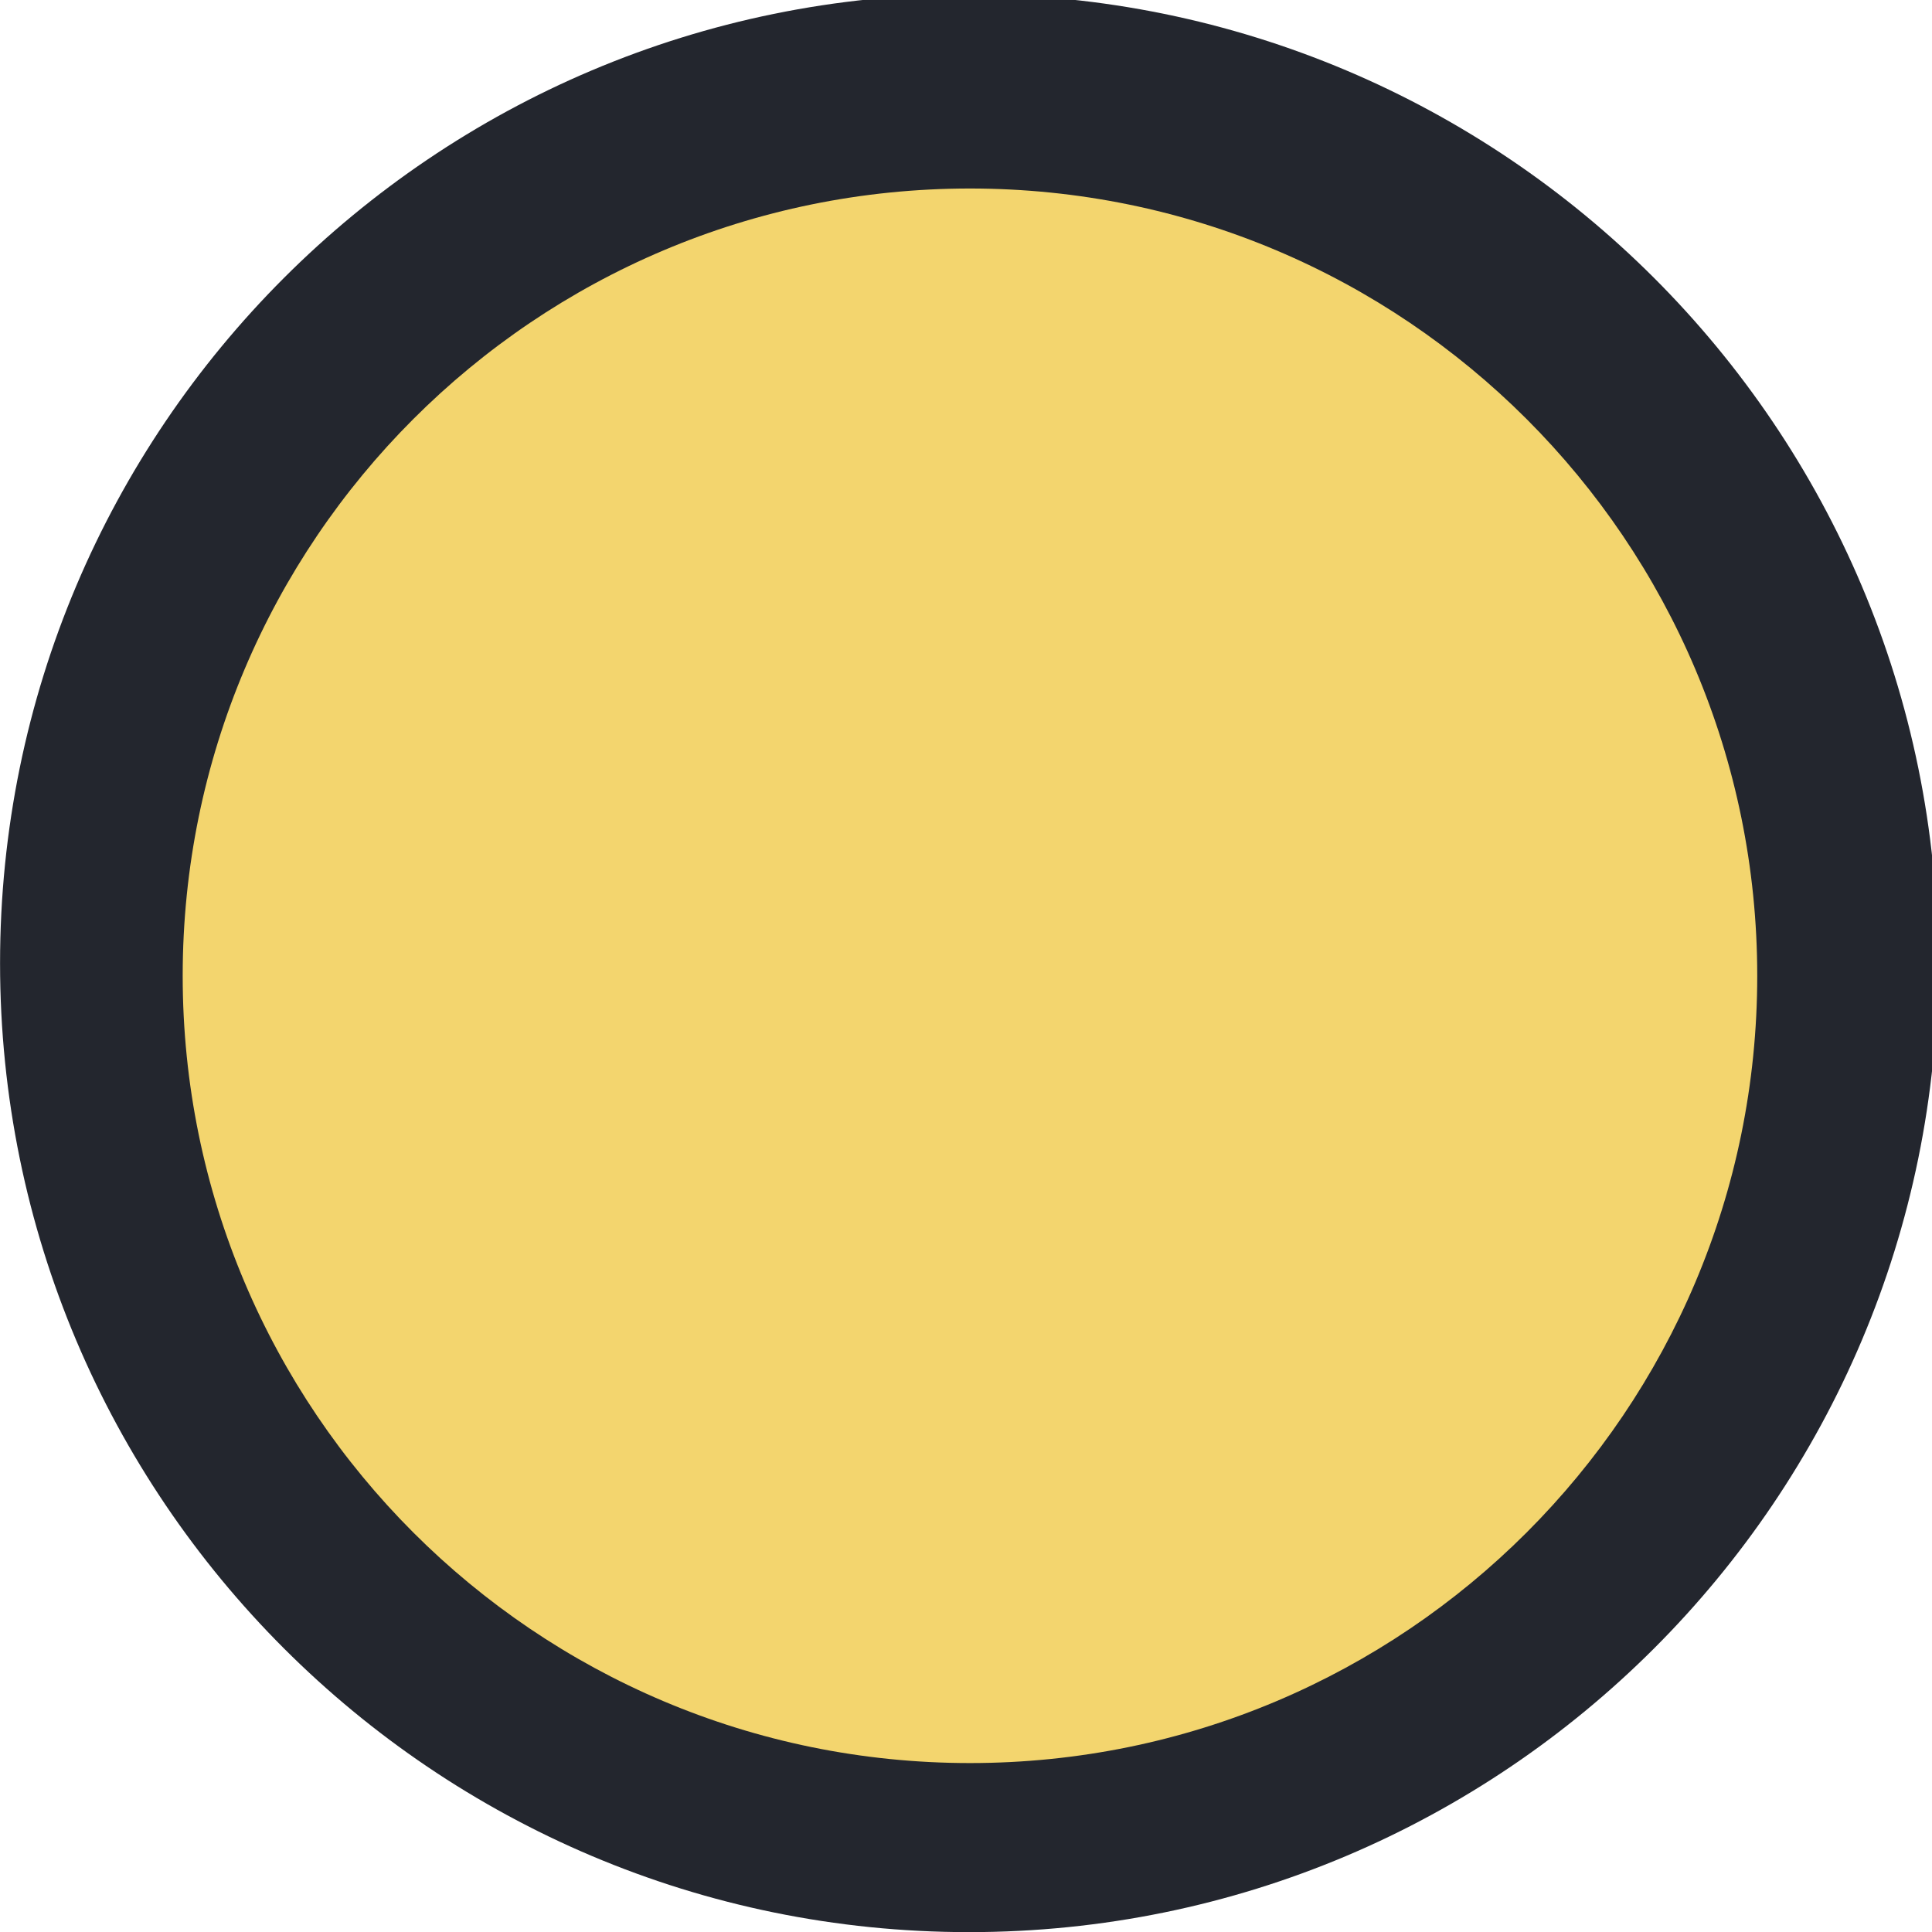 <?xml version="1.0" encoding="UTF-8" standalone="no"?>
<svg viewBox="0 0 50 50"
 xmlns="http://www.w3.org/2000/svg" xmlns:xlink="http://www.w3.org/1999/xlink" version="1.2" baseProfile="tiny">
<title>Qt SVG Document</title>
<desc>Generated with Qt</desc>
<defs>
</defs>
<g fill="none" stroke="black" stroke-width="1" fill-rule="evenodd" stroke-linecap="square" stroke-linejoin="bevel" >

<g fill="#23262e" fill-opacity="1" stroke="none" transform="matrix(0.055,0,0,-0.055,-0.625,48.924)"
font-family="Noto Sans" font-size="10" font-weight="400" font-style="normal" 
>
<path vector-effect="none" fill-rule="evenodd" d="M467.325,-19.625 C719.132,-19.625 923.261,184.505 923.261,436.312 C923.261,688.115 719.132,892.246 467.325,892.246 C215.52,892.246 11.39,688.115 11.39,436.312 C11.39,184.505 215.52,-19.625 467.325,-19.625 "/>
</g>

<g fill="#f3d56e" fill-opacity="1" stroke="none" transform="matrix(0.055,0,0,-0.055,-0.625,48.924)"
font-family="Noto Sans" font-size="10" font-weight="400" font-style="normal" 
>
<path vector-effect="none" fill-rule="evenodd" d="M467.776,59.928 C672.369,59.928 838.222,225.783 838.222,430.379 C838.222,634.971 672.369,800.827 467.776,800.827 C263.185,800.827 97.327,634.971 97.327,430.379 C97.327,225.783 263.185,59.928 467.776,59.928 "/>
</g>

<g fill="none" stroke="#000000" stroke-opacity="1" stroke-width="1" stroke-linecap="square" stroke-linejoin="bevel" transform="matrix(1,0,0,1,0,0)"
font-family="Noto Sans" font-size="10" font-weight="400" font-style="normal" 
>
</g>
</g>
</svg>
